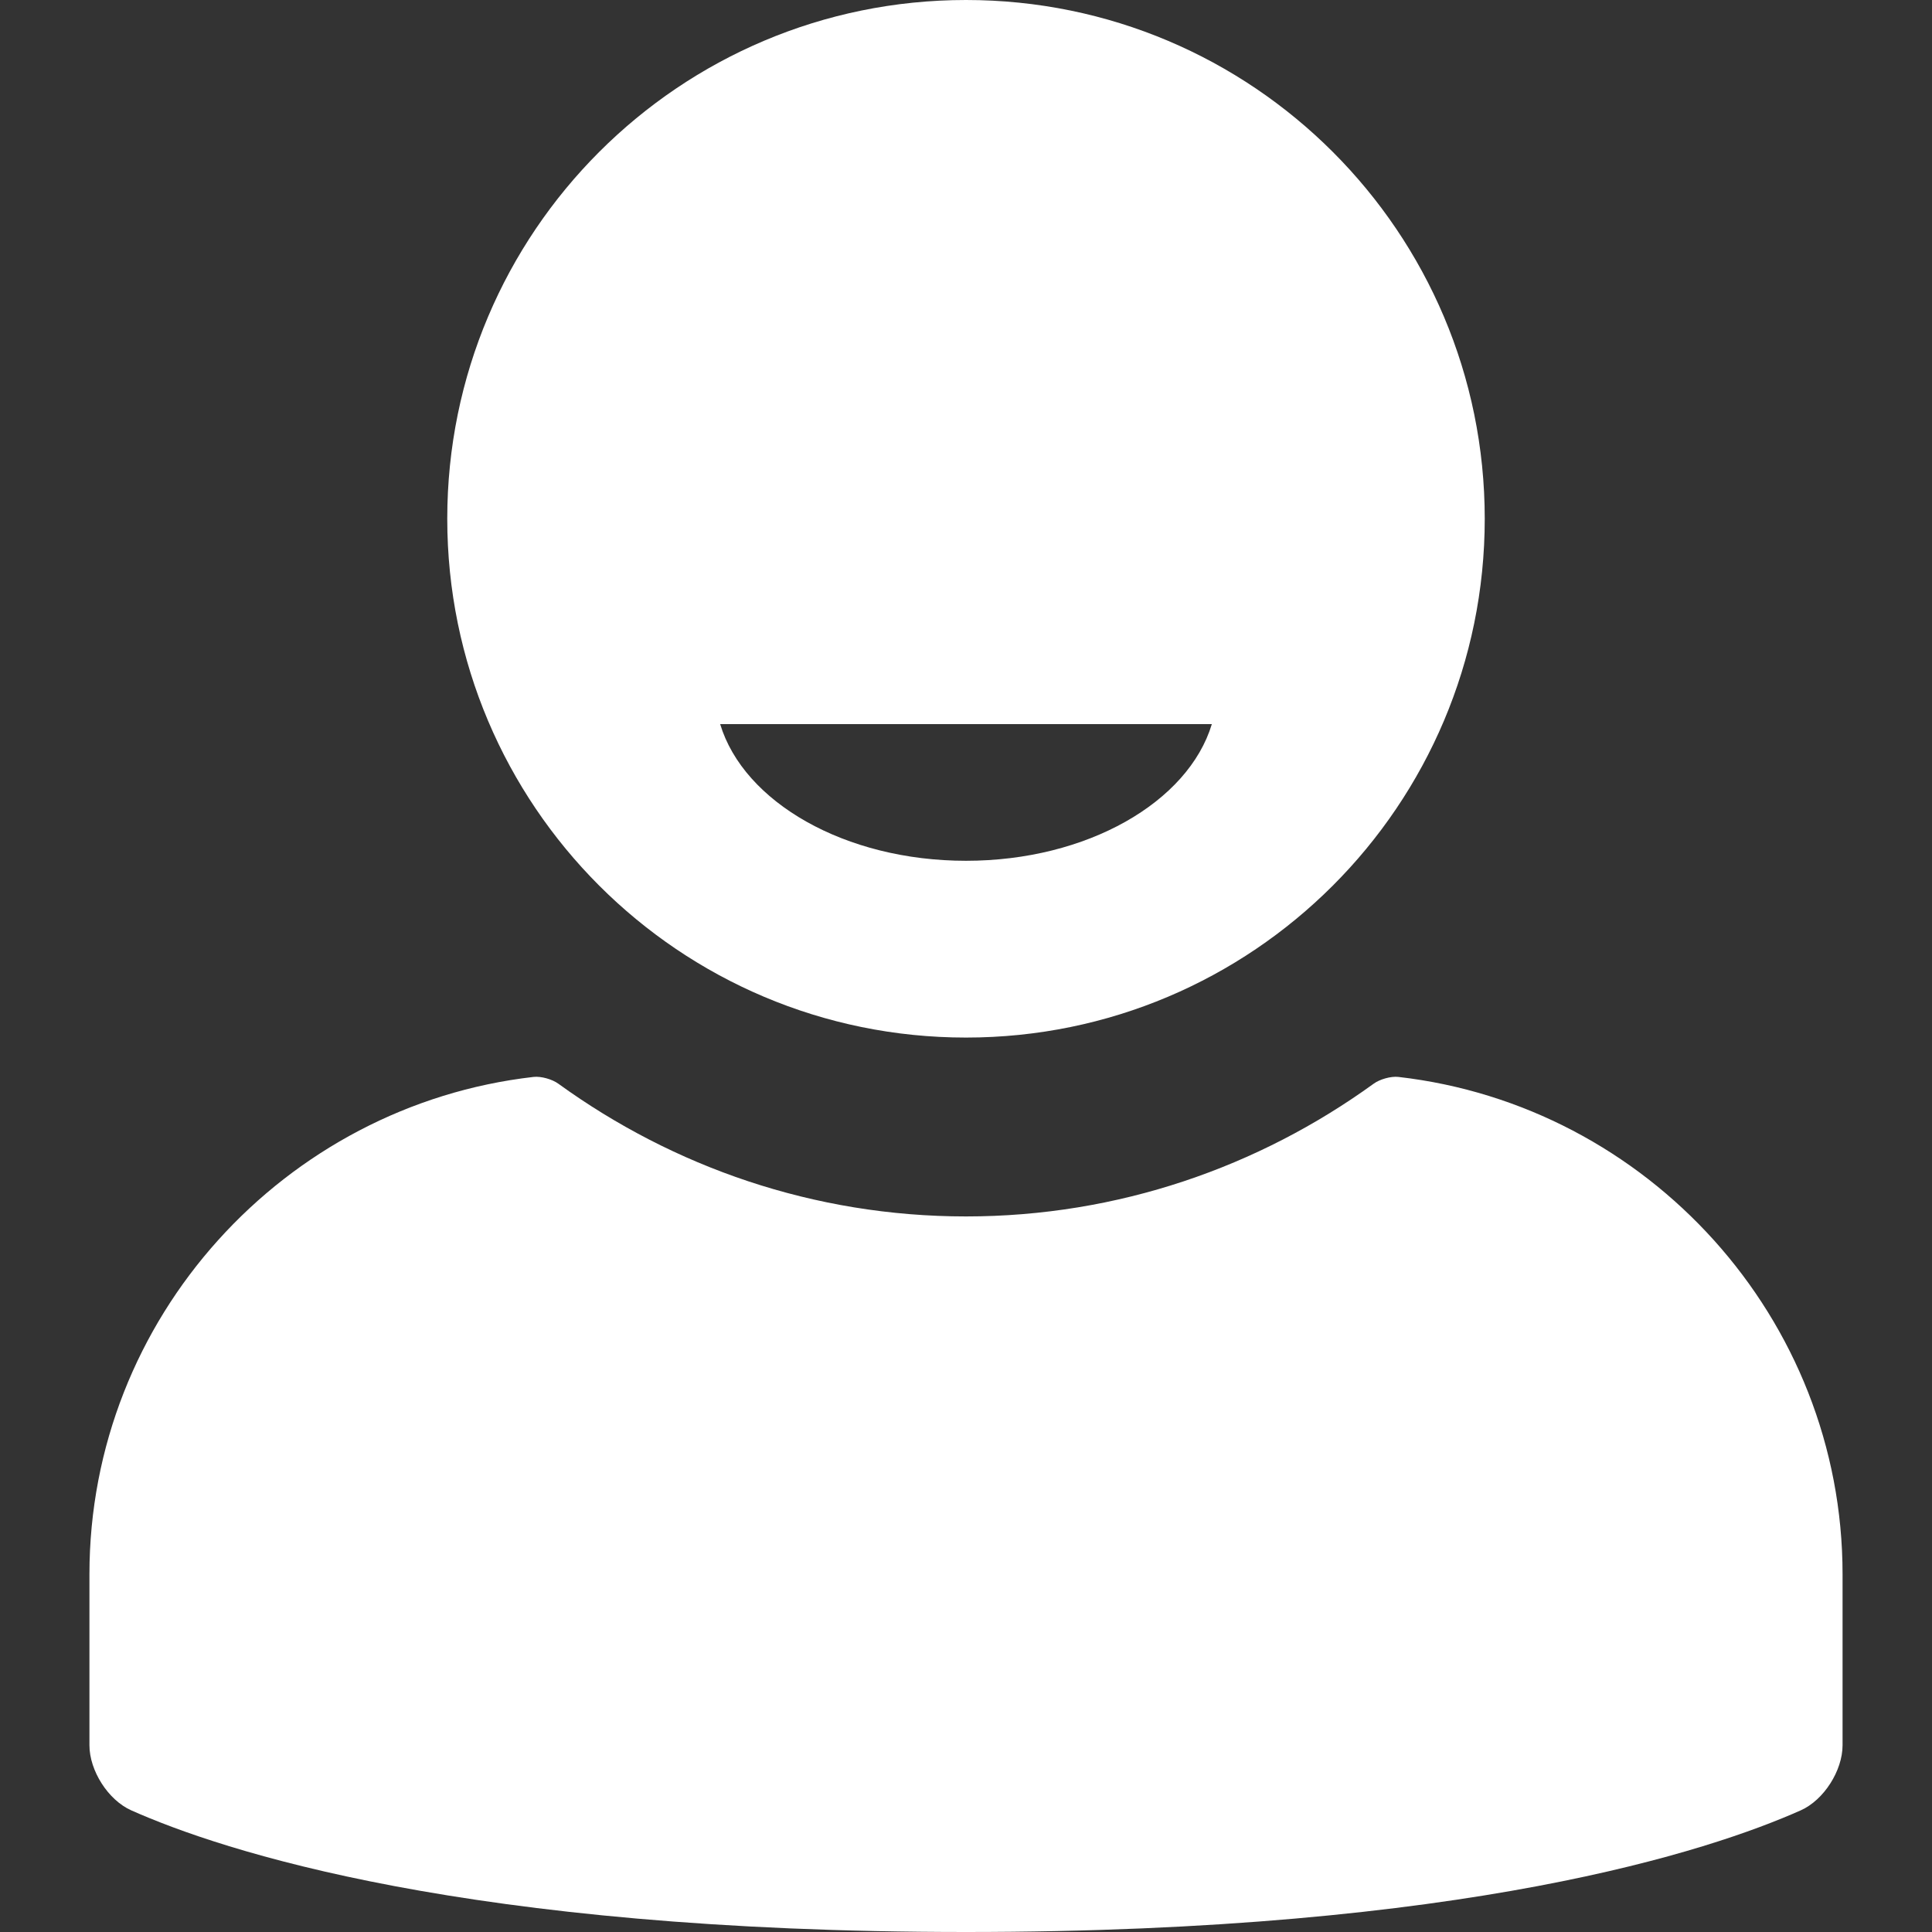 <svg width="24" height="24" viewBox="0 0 24 24" fill="none" xmlns="http://www.w3.org/2000/svg">
    <rect x="0" y="0" width="24" height="24" fill="#333333" stroke="none"/>
    <path d="M12 12.889C15.559 12.889 18.444 10.004 18.444 6.444C18.444 2.885 15.559 0 12 0C8.441 0 5.556 2.885 5.556 6.444C5.556 10.004 8.441 12.889 12 12.889ZM15.054 8.995C14.761 9.964 13.505 10.693 12 10.693C10.495 10.693 9.239 9.964 8.946 8.995H15.054ZM22.889 19.556V21.68C22.889 21.995 22.657 22.361 22.369 22.489C21.255 22.985 18.214 24 12 24C5.786 24 2.745 22.985 1.631 22.489C1.343 22.361 1.111 21.995 1.111 21.68V19.556C1.111 16.372 3.535 13.732 6.627 13.378C6.721 13.367 6.861 13.407 6.937 13.463C8.363 14.495 10.109 15.111 12 15.111C13.891 15.111 15.637 14.495 17.063 13.463C17.139 13.407 17.279 13.367 17.372 13.378C20.465 13.732 22.889 16.372 22.889 19.556Z" fill="white"/>
</svg>
